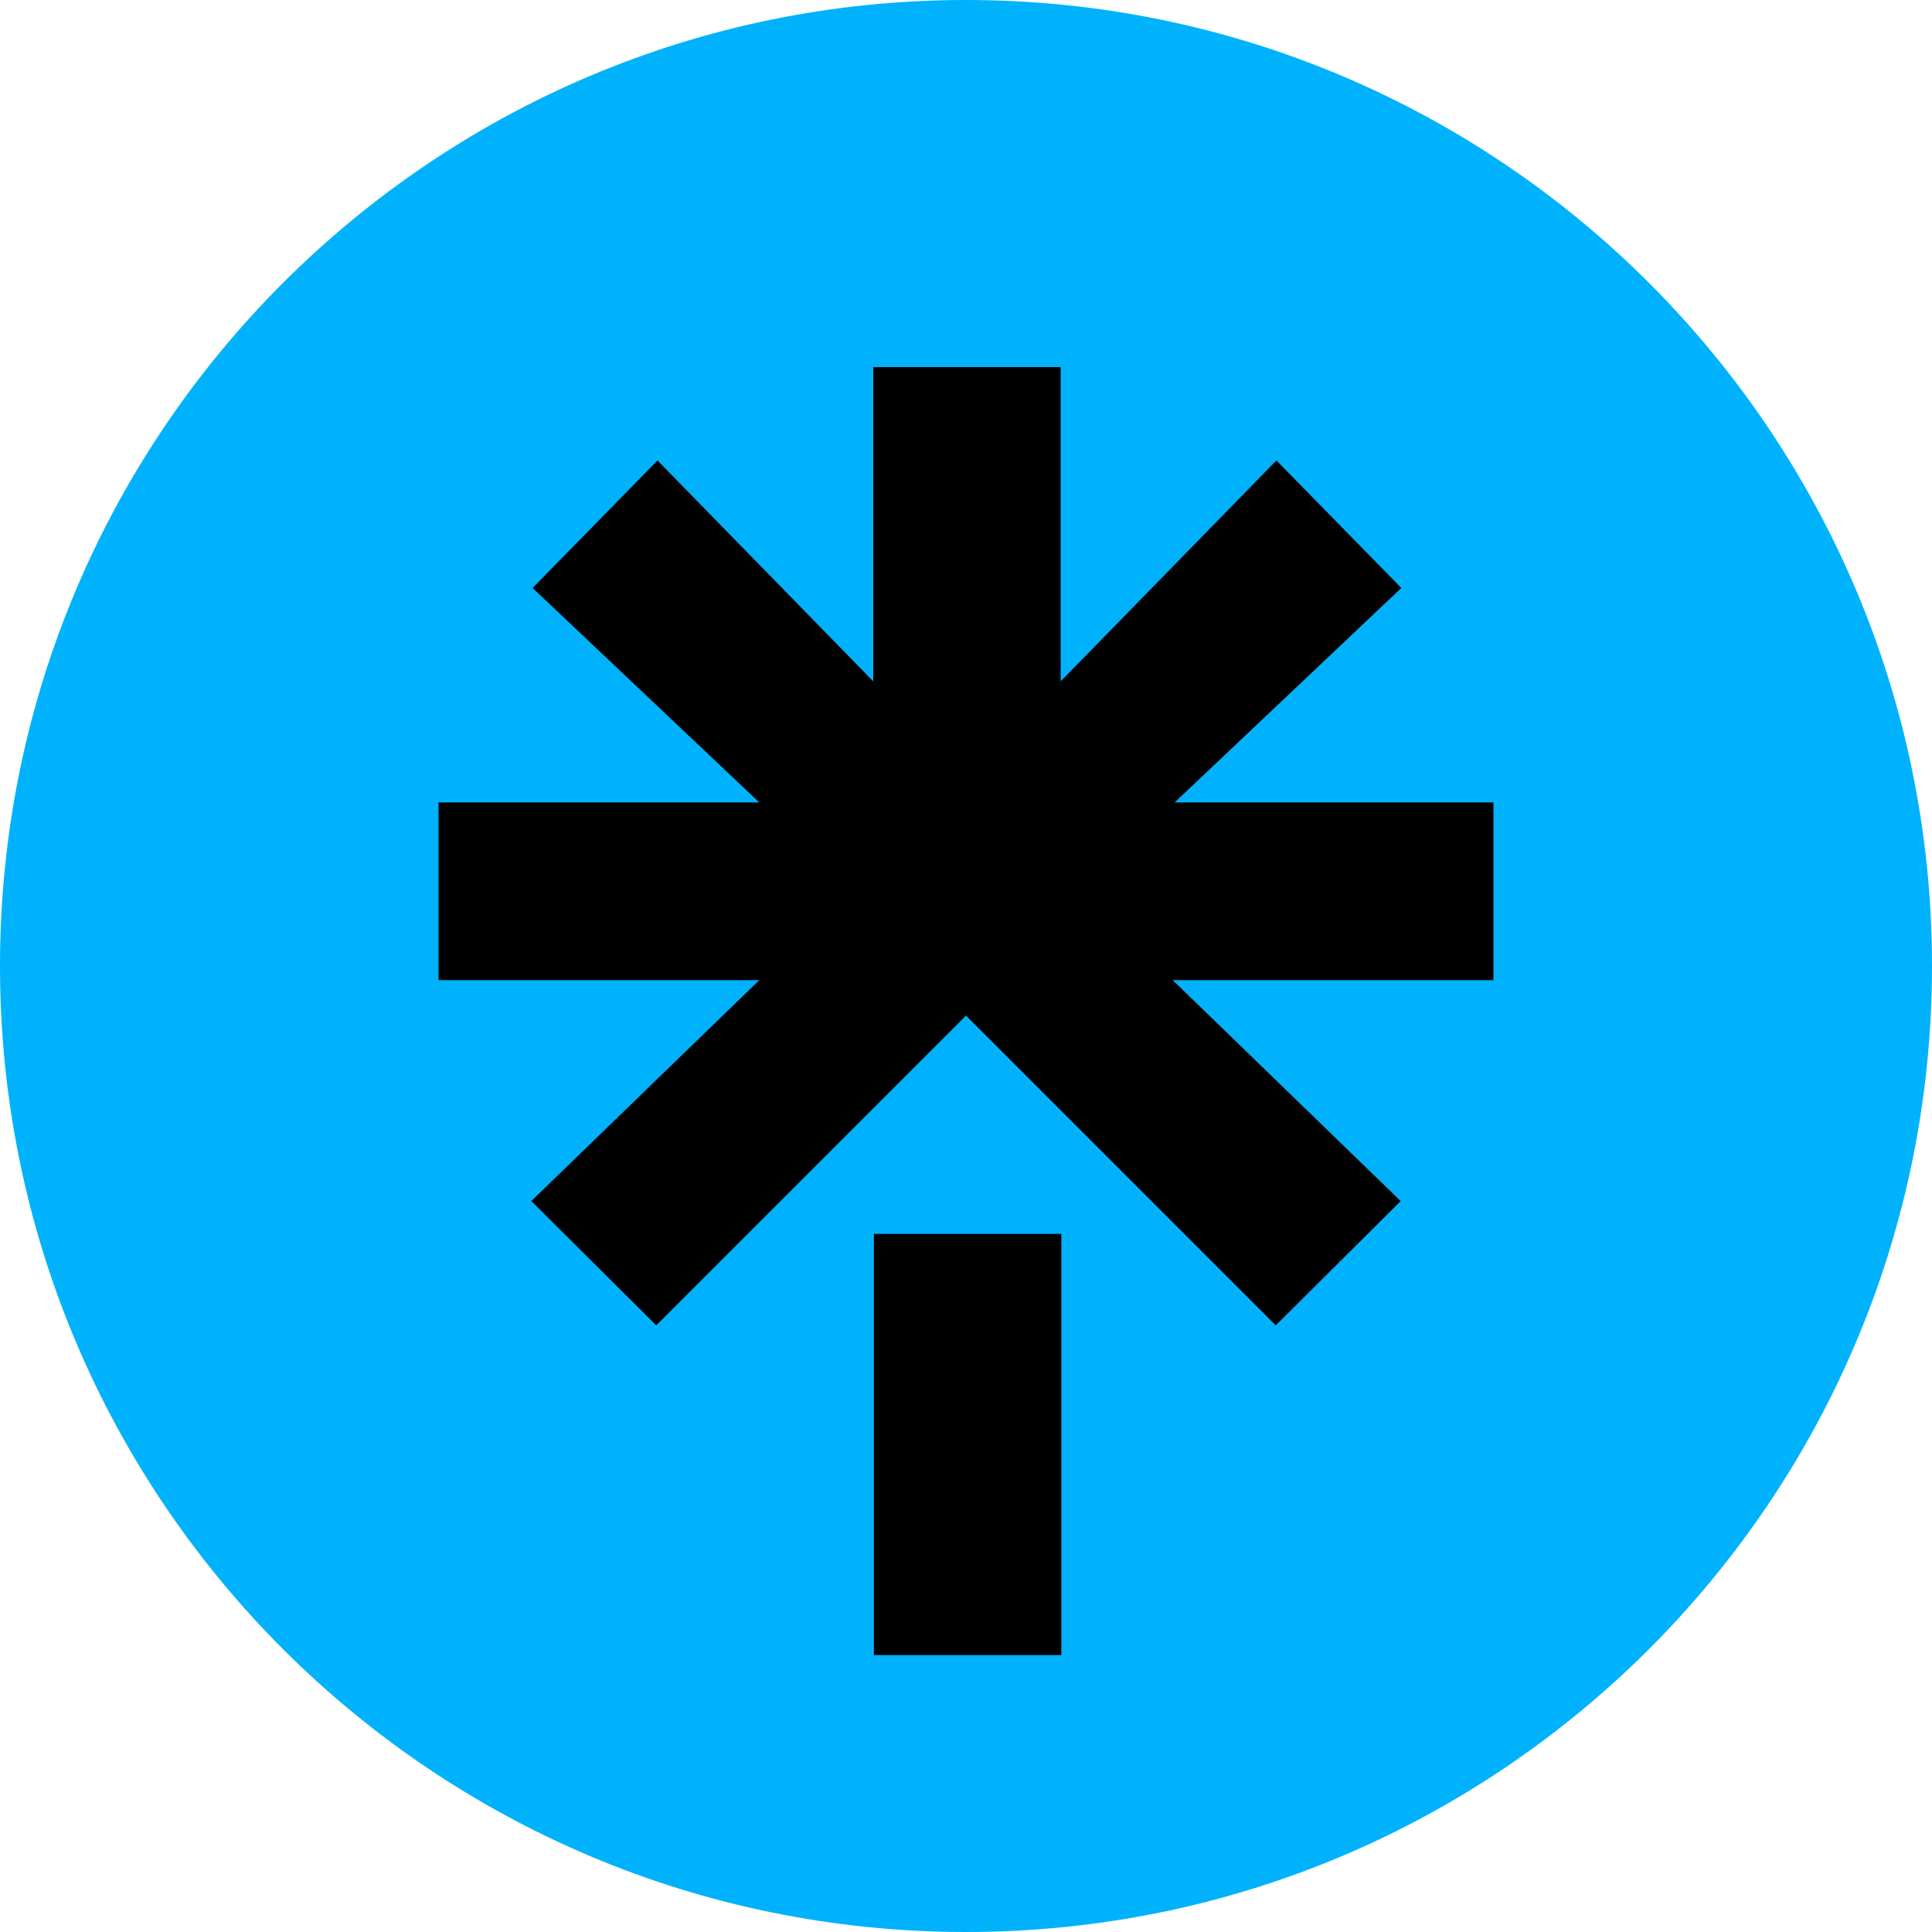 <svg width="30" height="30" viewBox="0 0 30 30" fill="none" xmlns="http://www.w3.org/2000/svg">
<g clip-path="url(#clip0_143_2)">
<path d="M15 30C23.284 30 30 23.284 30 15C30 6.716 23.284 0 15 0C6.716 0 0 6.716 0 15C0 23.284 6.716 30 15 30Z" fill="#00B2FC"/>
<path fill-rule="evenodd" clip-rule="evenodd" d="M13.57 19.16H16.48V25.7H13.57V19.16Z" fill="black"/>
<path fill-rule="evenodd" clip-rule="evenodd" d="M6.84 12.46H11.79L8.27 9.13L10.21 7.15L13.56 10.58V5.7H16.47V10.58L19.82 7.15L21.76 9.13L18.24 12.46H23.19V15.22H18.21L21.75 18.65L19.81 20.58L15 15.77L10.19 20.58L8.25 18.65L11.79 15.22H6.81V12.46H6.84Z" fill="black"/>
</g>
<defs>
<clipPath id="clip0_143_2">
<rect width="30" height="30" fill="white"/>
</clipPath>
</defs>
</svg>

